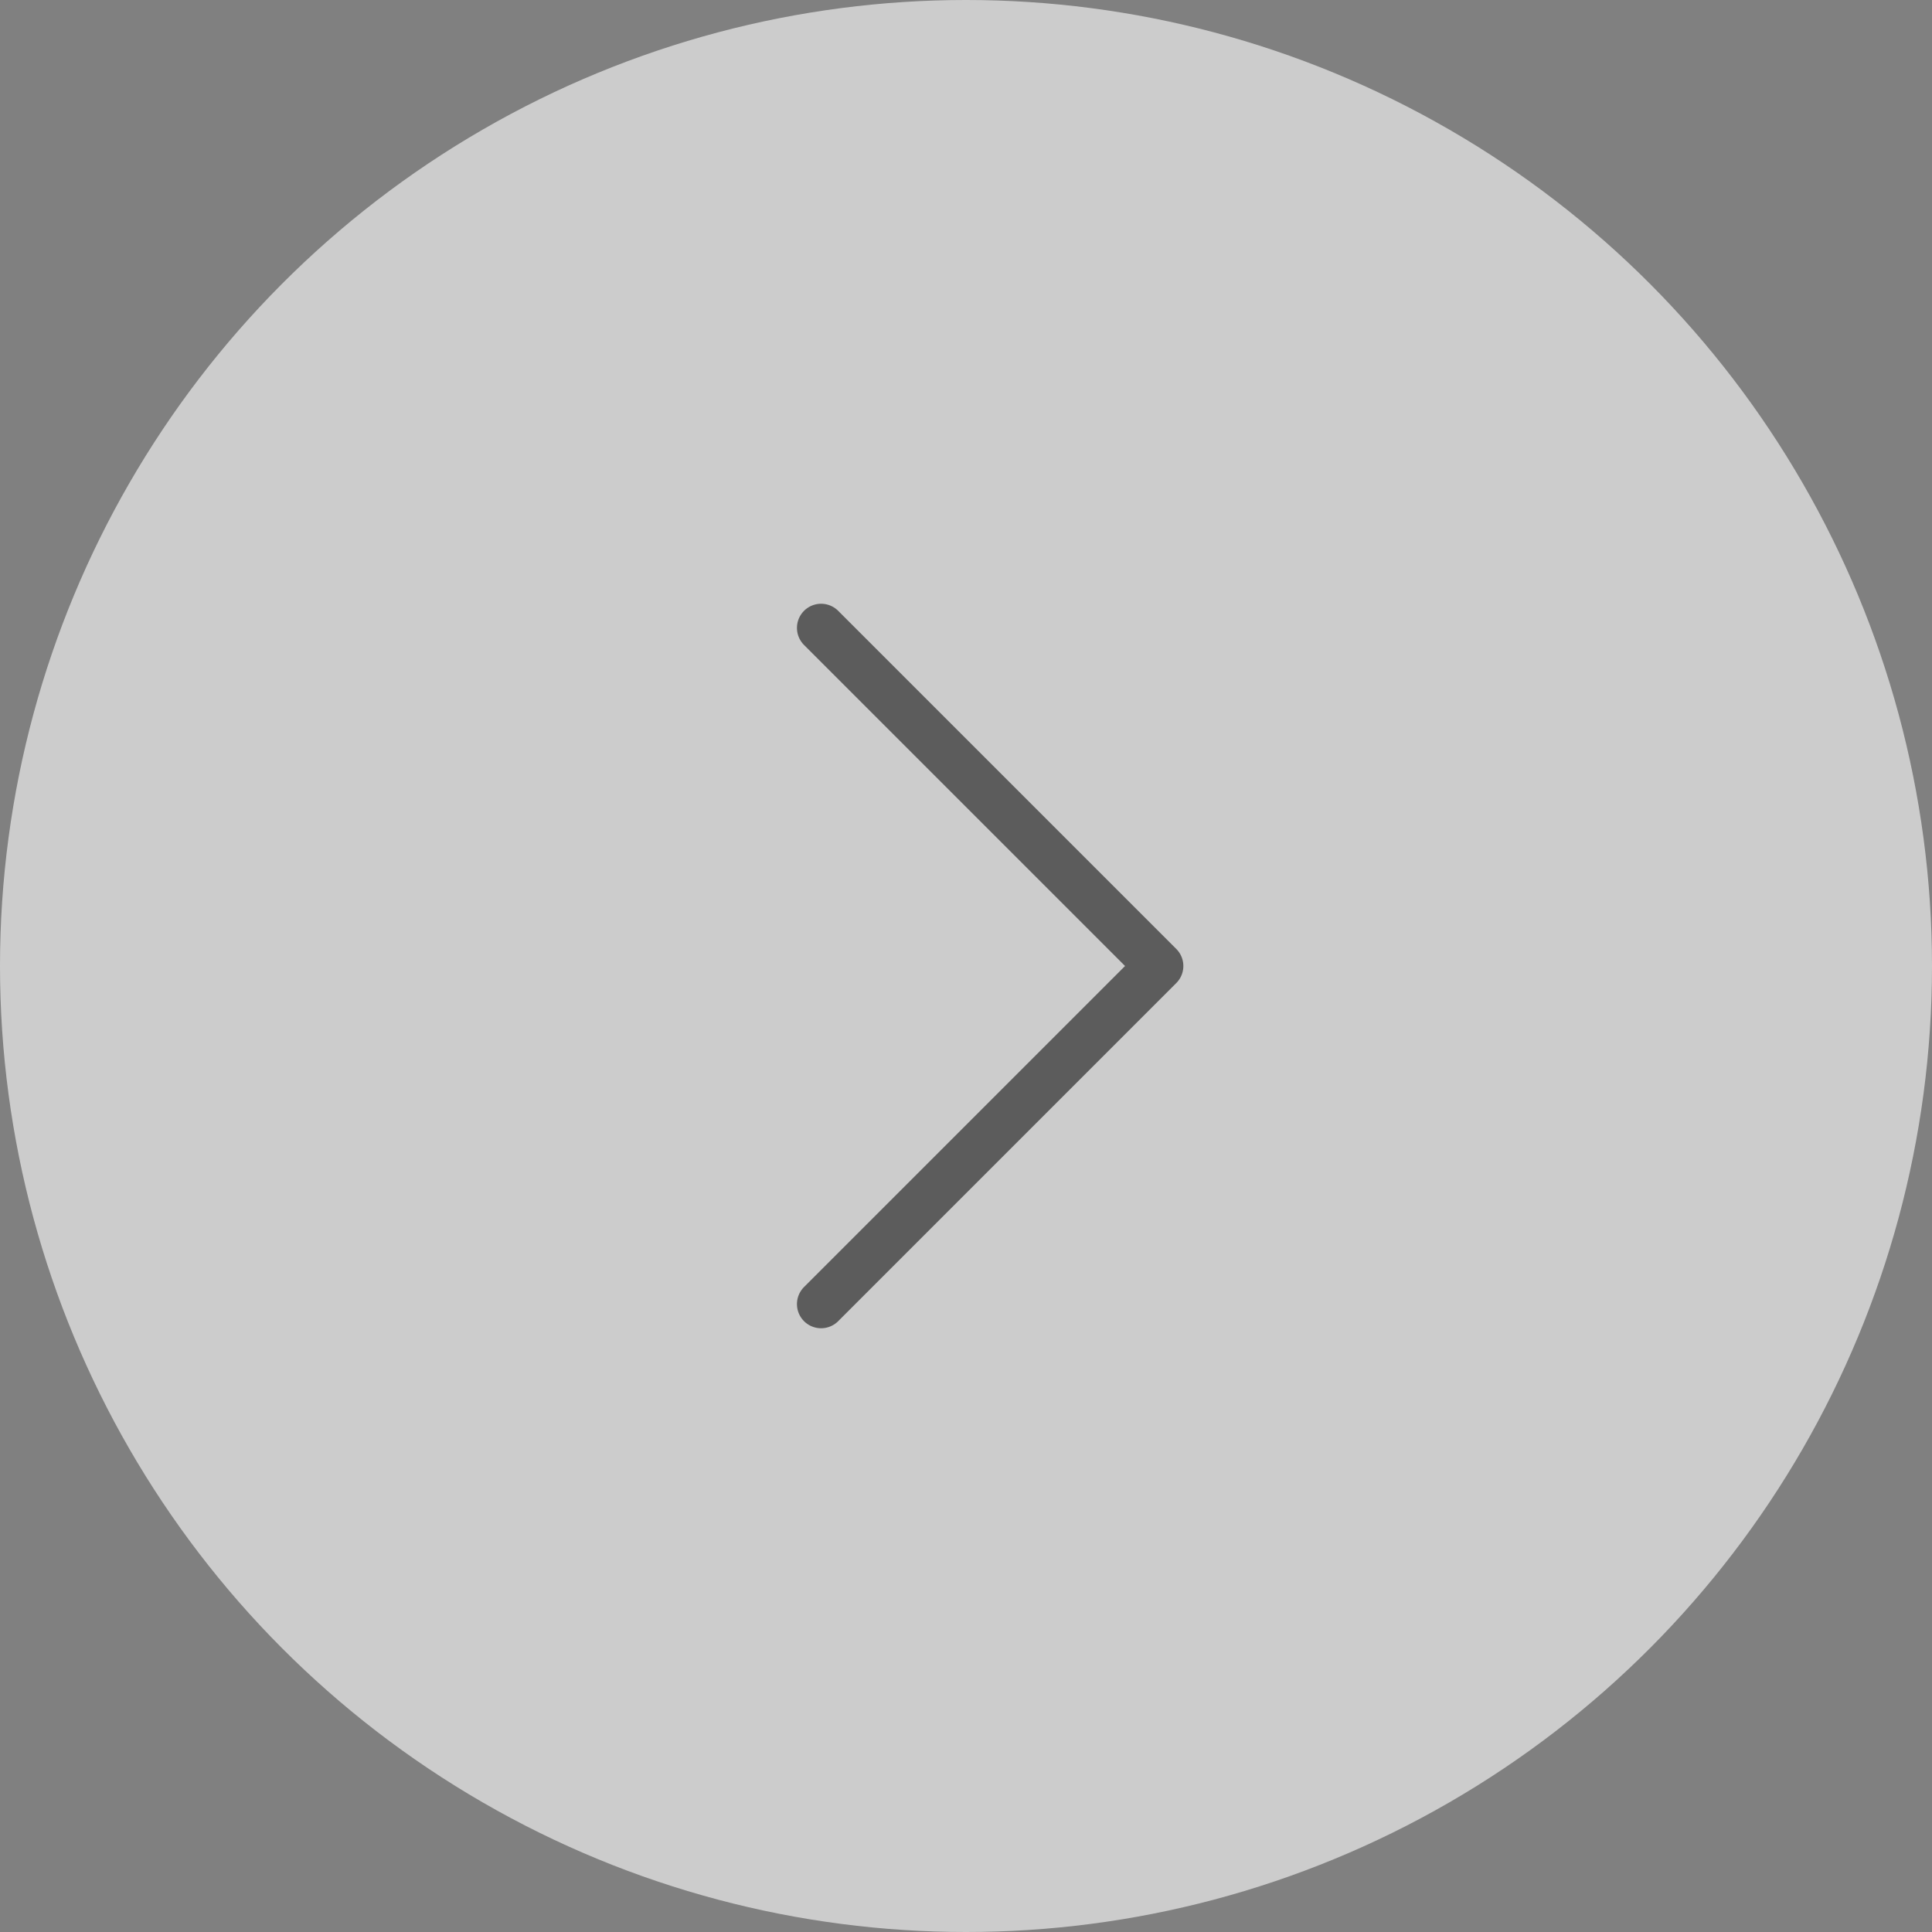 <svg width="40" height="40" fill="none" xmlns="http://www.w3.org/2000/svg"><rect width="100%" height="100%" fill="#808080" stroke="none"/><circle opacity=".6" cx="20" cy="20" r="20" fill="#fff"/><path d="M17 13l7 7-7 7" stroke="#121212" stroke-linecap="round" stroke-linejoin="round" opacity=".6"/></svg>